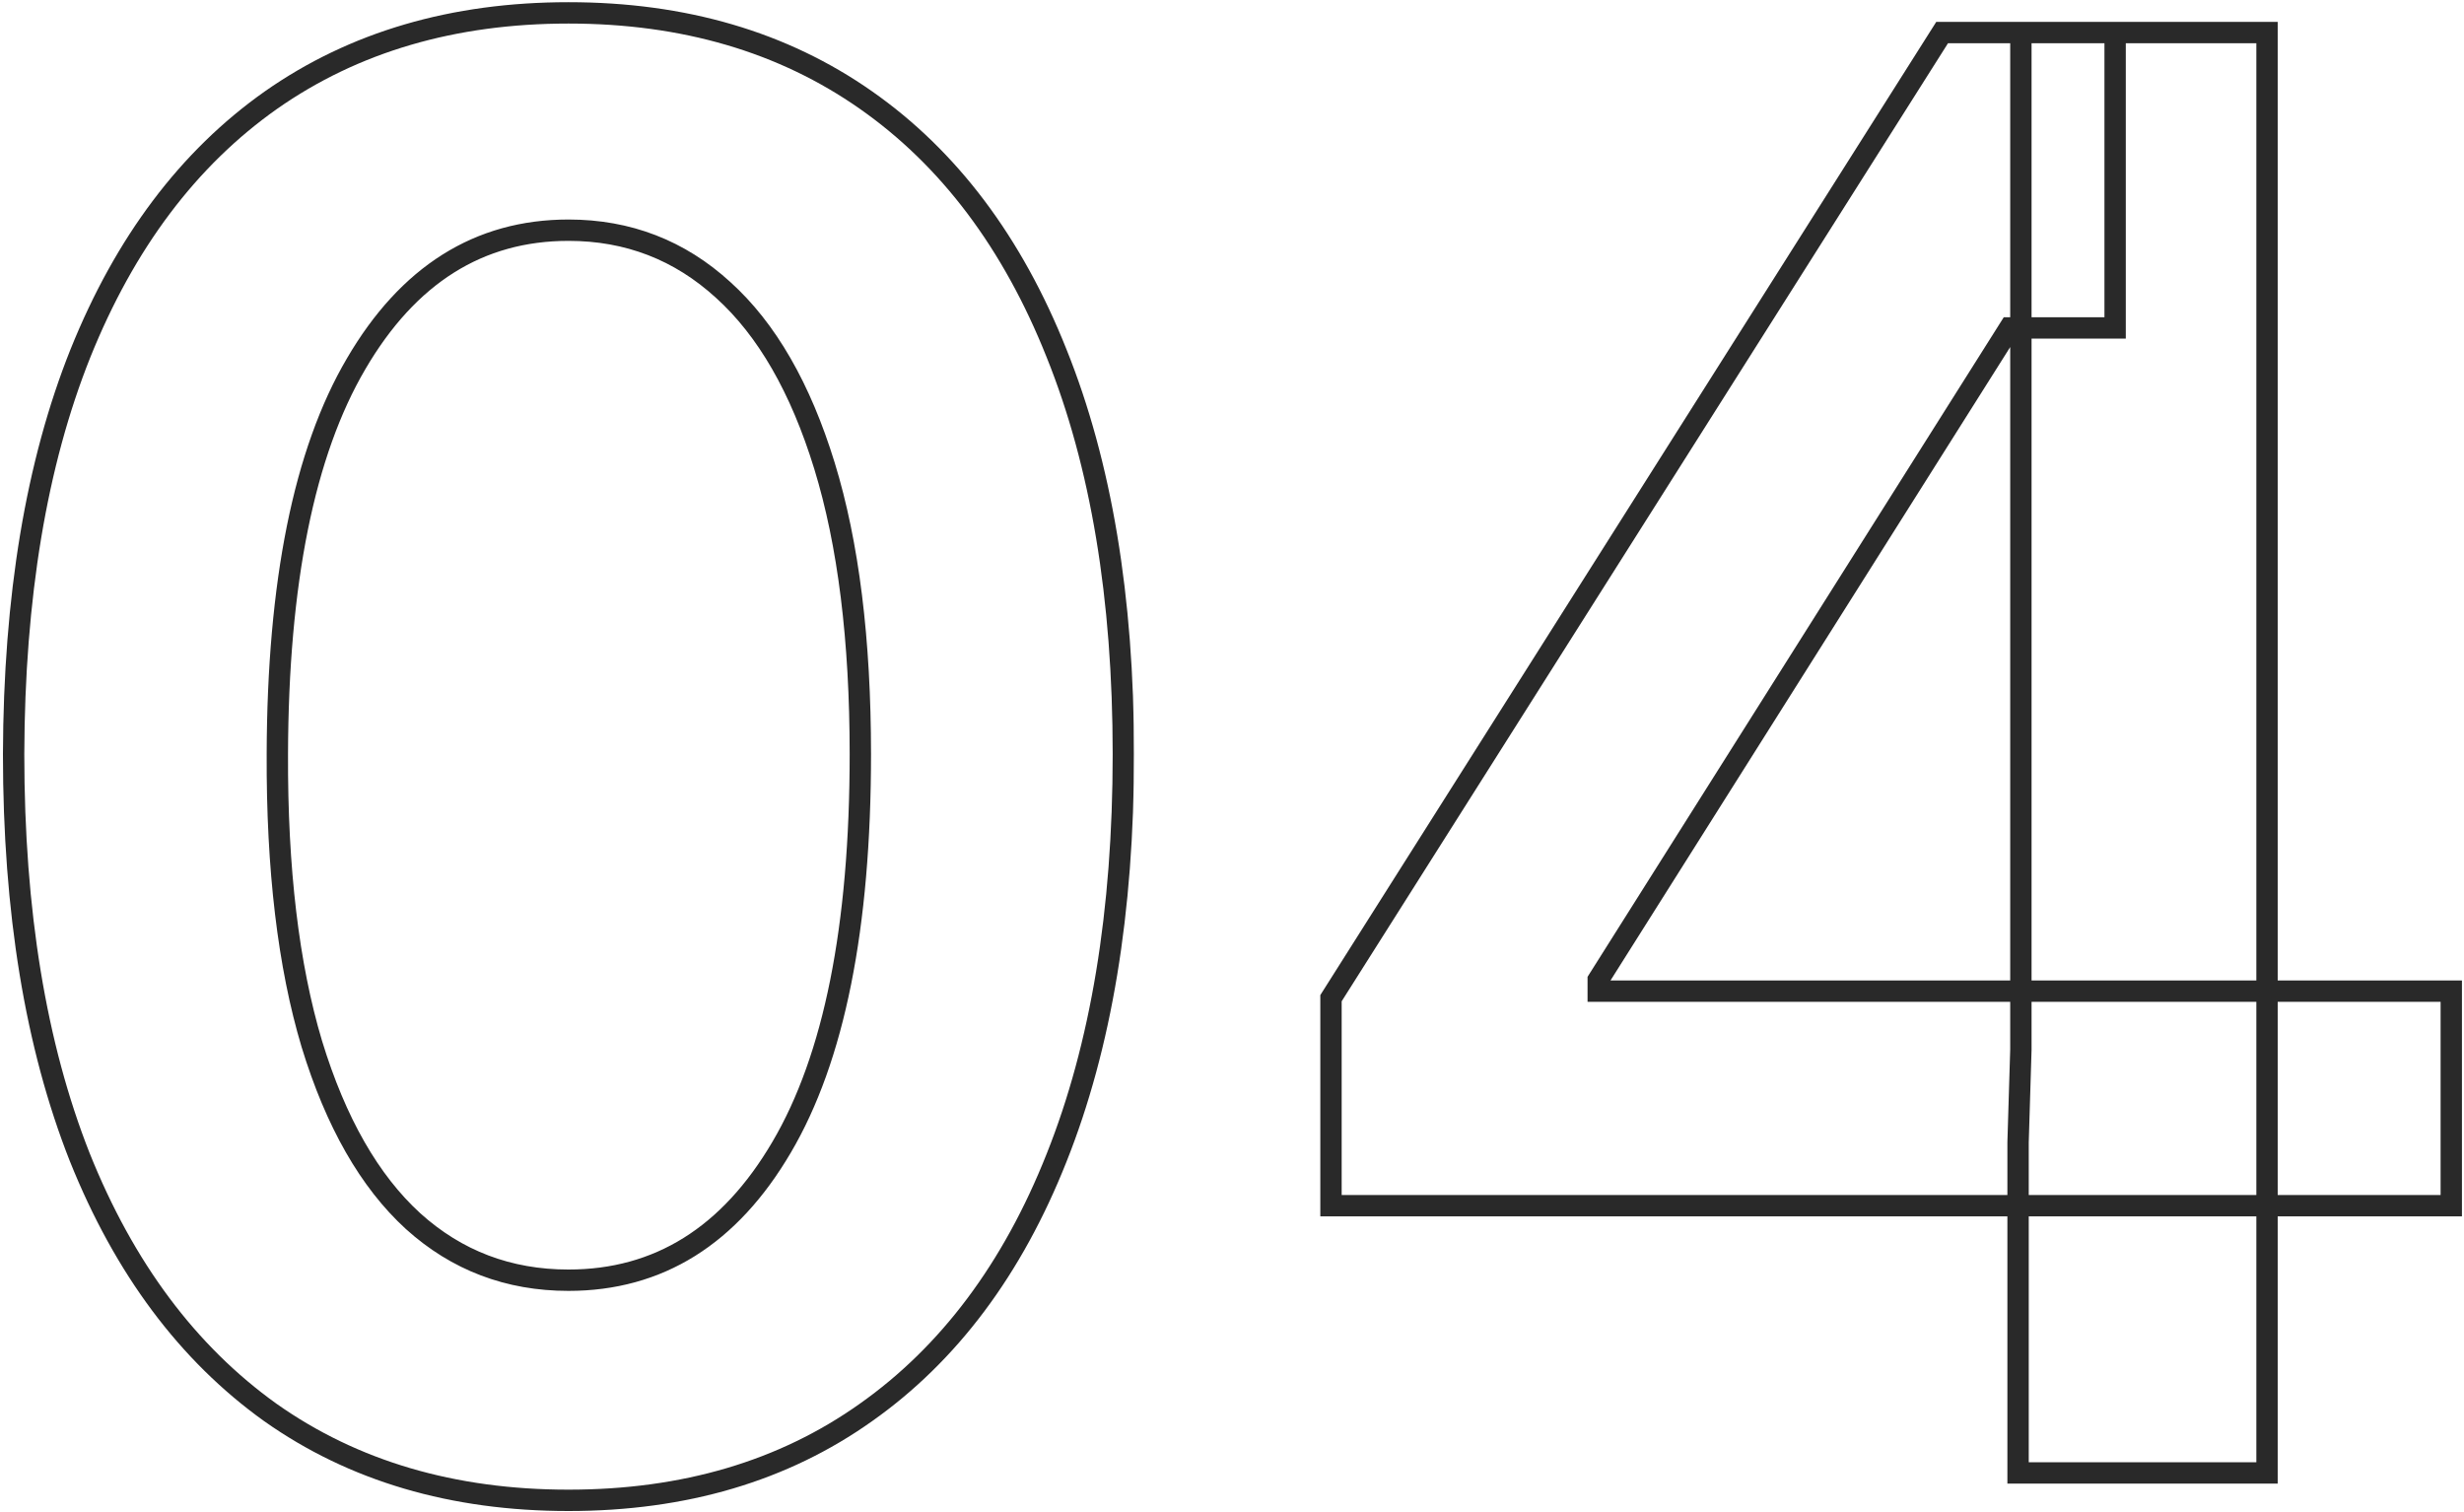 <svg width="787" height="483" viewBox="0 0 787 483" fill="none" xmlns="http://www.w3.org/2000/svg">
<mask id="path-1-outside-1_469_1637" maskUnits="userSpaceOnUse" x="421.118" y="6.401" width="366" height="468" fill="black">
<rect fill="white" x="421.118" y="6.401" width="366" height="468"/>
<path d="M425.118 385.064V318.802L620.312 10.401H675.568V104.741H641.875L510.473 312.962V316.555H782.935V385.064H425.118ZM644.57 470.419V364.848L645.469 335.199V10.401H724.085V470.419H644.57Z"/>
</mask>
<path d="M425.118 385.064V318.802L620.312 10.401H675.568V104.741H641.875L510.473 312.962V316.555H782.935V385.064H425.118ZM644.57 470.419V364.848L645.469 335.199V10.401H724.085V470.419H644.57Z" stroke="#292929" stroke-width="6.82" mask="url(#path-1-outside-1_469_1637)"/>
<mask id="path-2-outside-2_469_1637" maskUnits="userSpaceOnUse" x="0.352" y="0.112" width="362" height="483" fill="black">
<rect fill="white" x="0.352" y="0.112" width="362" height="483"/>
<path d="M181.576 479.179C144.589 479.179 112.843 469.82 86.338 451.102C59.983 432.234 39.692 405.055 25.466 369.565C11.39 333.926 4.352 291.024 4.352 240.859C4.502 190.694 11.615 148.017 25.691 112.827C39.917 77.487 60.208 50.533 86.563 31.964C113.068 13.396 144.739 4.112 181.576 4.112C218.414 4.112 250.085 13.396 276.59 31.964C303.095 50.533 323.385 77.487 337.461 112.827C351.687 148.167 358.8 190.844 358.8 240.859C358.8 291.174 351.687 334.15 337.461 369.79C323.385 405.28 303.095 432.383 276.59 451.102C250.234 469.82 218.563 479.179 181.576 479.179ZM181.576 408.873C210.327 408.873 233.014 394.723 249.635 366.421C266.407 337.969 274.793 296.115 274.793 240.859C274.793 204.321 270.974 173.623 263.337 148.766C255.7 123.908 244.918 105.19 230.992 92.611C217.066 79.883 200.594 73.519 181.576 73.519C152.975 73.519 130.363 87.744 113.741 116.196C97.12 144.498 88.734 186.052 88.584 240.859C88.434 277.547 92.103 308.394 99.591 333.402C107.228 358.409 118.009 377.277 131.936 390.006C145.862 402.584 162.409 408.873 181.576 408.873Z"/>
</mask>
<path d="M181.576 479.179C144.589 479.179 112.843 469.82 86.338 451.102C59.983 432.234 39.692 405.055 25.466 369.565C11.39 333.926 4.352 291.024 4.352 240.859C4.502 190.694 11.615 148.017 25.691 112.827C39.917 77.487 60.208 50.533 86.563 31.964C113.068 13.396 144.739 4.112 181.576 4.112C218.414 4.112 250.085 13.396 276.59 31.964C303.095 50.533 323.385 77.487 337.461 112.827C351.687 148.167 358.8 190.844 358.8 240.859C358.8 291.174 351.687 334.15 337.461 369.79C323.385 405.28 303.095 432.383 276.59 451.102C250.234 469.82 218.563 479.179 181.576 479.179ZM181.576 408.873C210.327 408.873 233.014 394.723 249.635 366.421C266.407 337.969 274.793 296.115 274.793 240.859C274.793 204.321 270.974 173.623 263.337 148.766C255.7 123.908 244.918 105.19 230.992 92.611C217.066 79.883 200.594 73.519 181.576 73.519C152.975 73.519 130.363 87.744 113.741 116.196C97.12 144.498 88.734 186.052 88.584 240.859C88.434 277.547 92.103 308.394 99.591 333.402C107.228 358.409 118.009 377.277 131.936 390.006C145.862 402.584 162.409 408.873 181.576 408.873Z" stroke="#292929" stroke-width="6.82" mask="url(#path-2-outside-2_469_1637)"/>
</svg>
